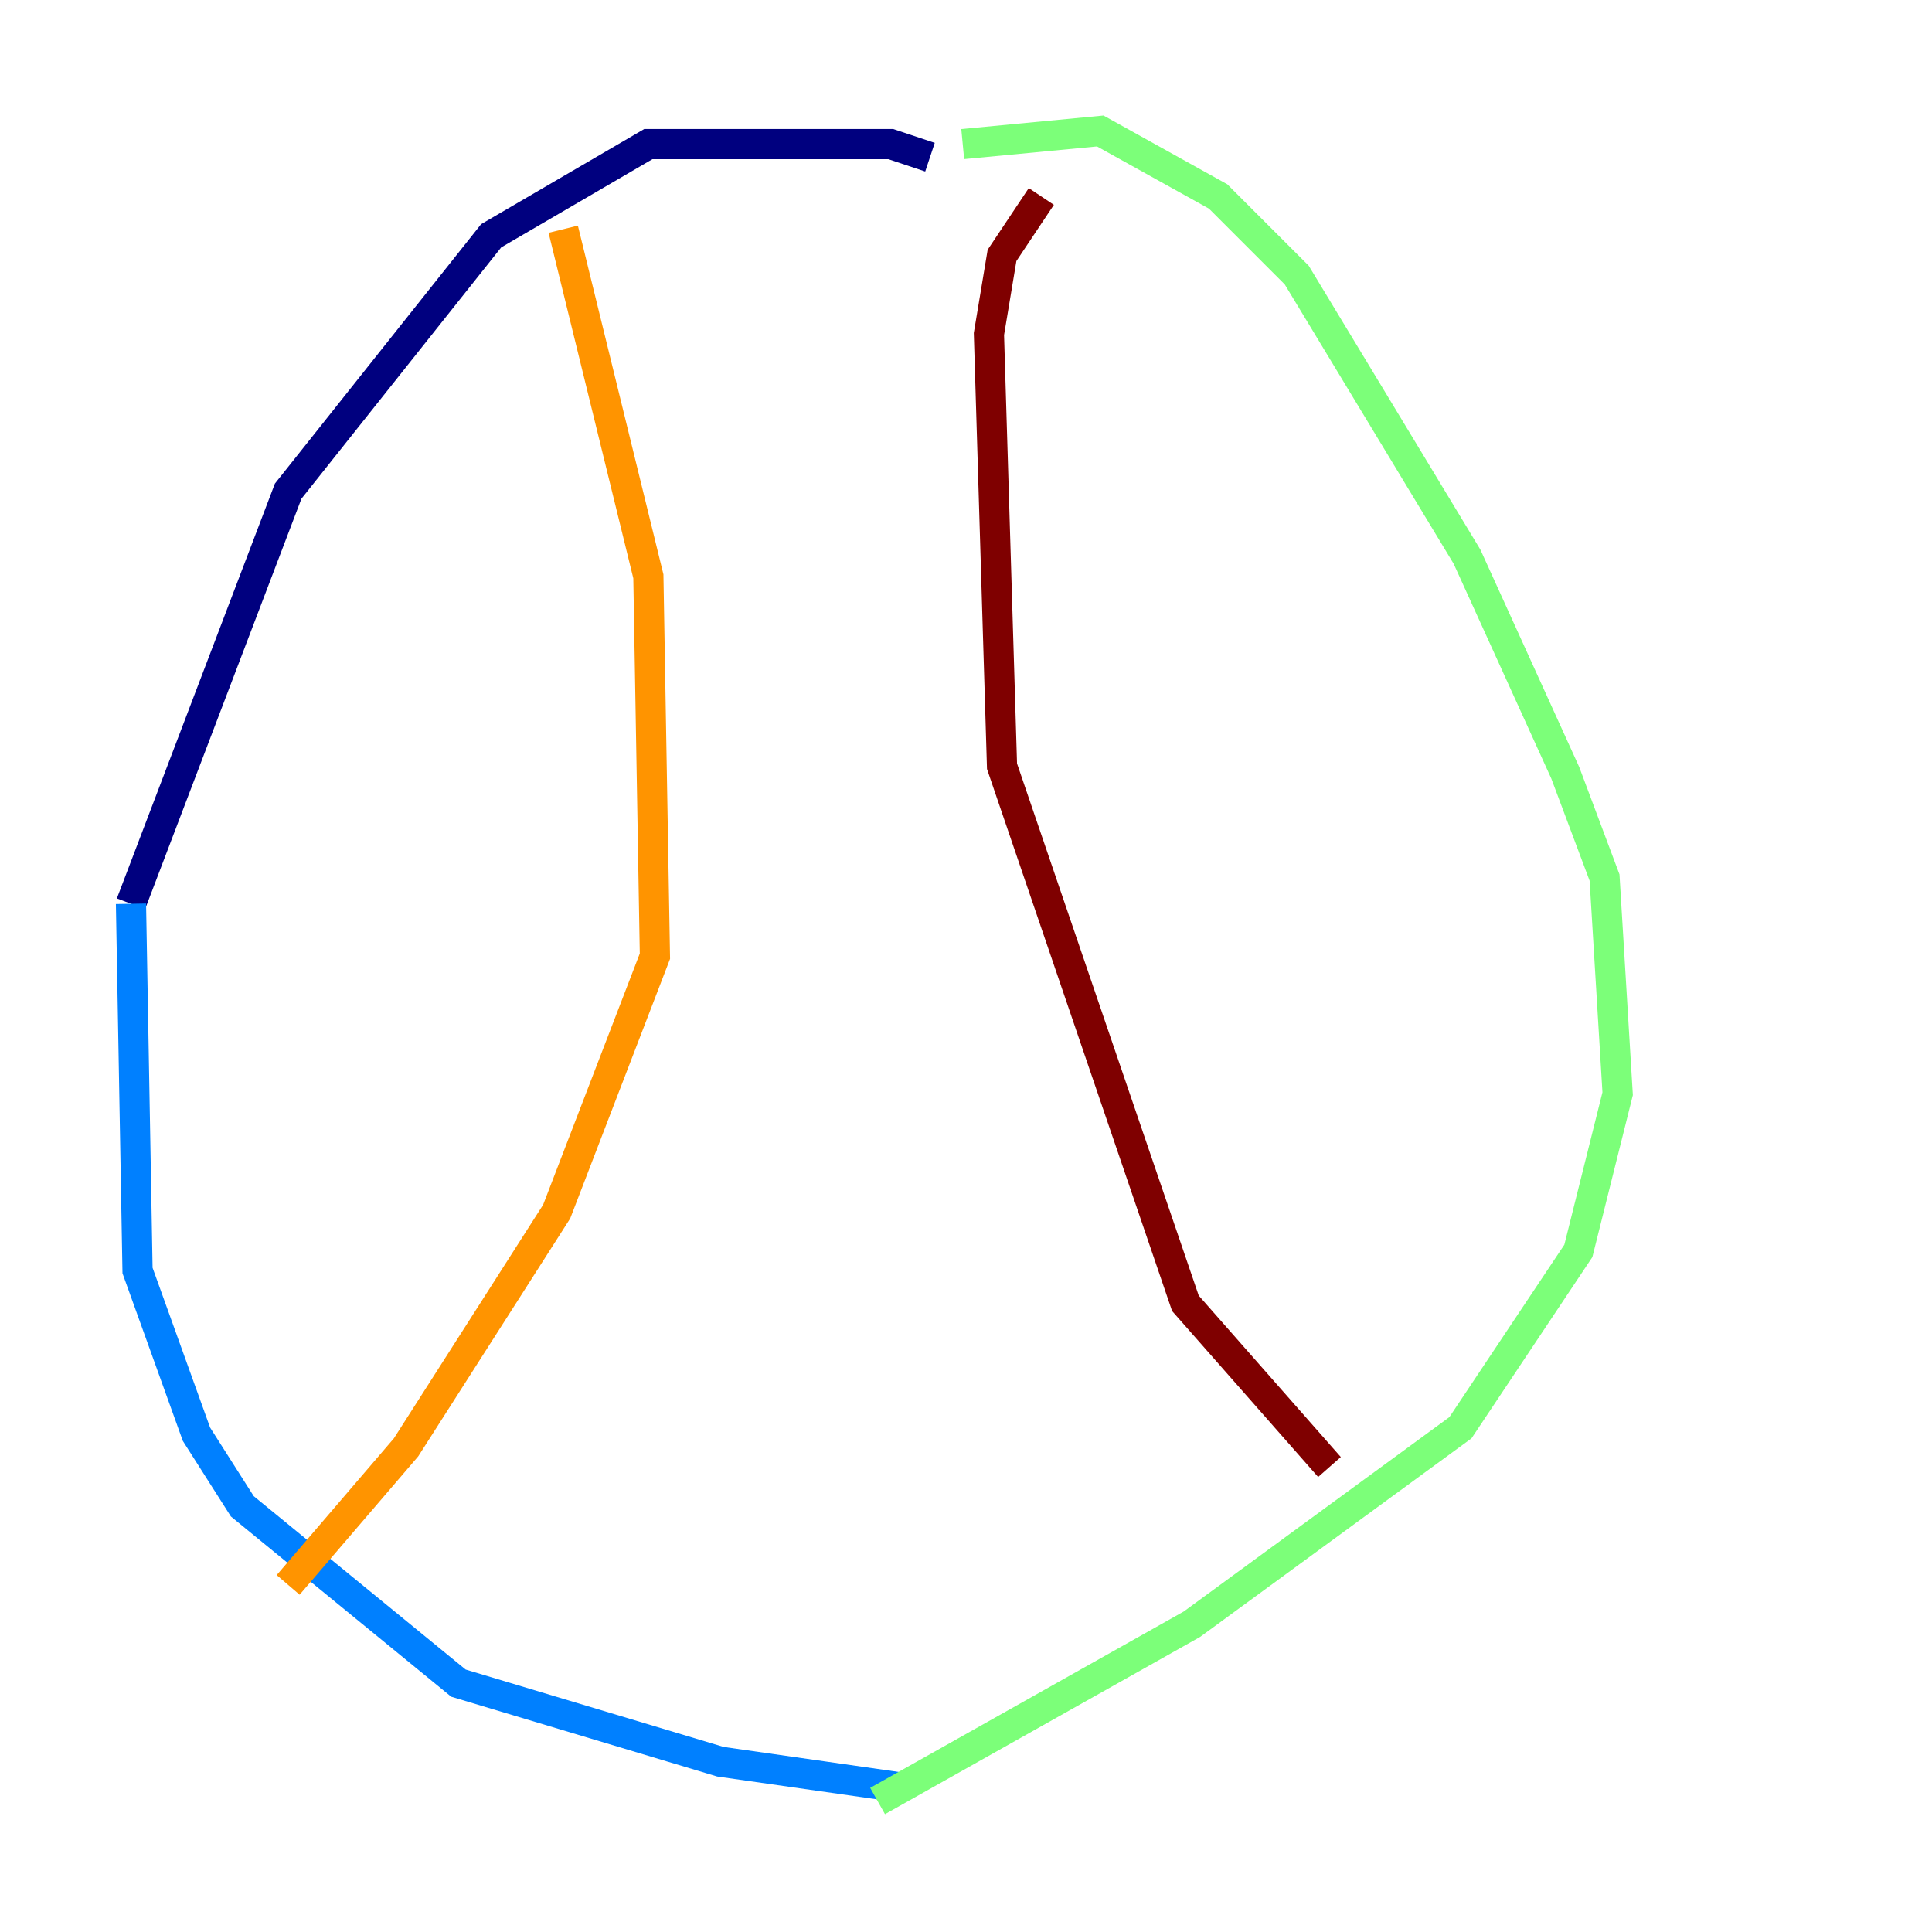 <?xml version="1.0" encoding="utf-8" ?>
<svg baseProfile="tiny" height="128" version="1.2" viewBox="0,0,128,128" width="128" xmlns="http://www.w3.org/2000/svg" xmlns:ev="http://www.w3.org/2001/xml-events" xmlns:xlink="http://www.w3.org/1999/xlink"><defs /><polyline fill="none" points="61.614,10.414 59.01,9.546 42.956,9.546 32.542,15.62 19.091,32.542 8.678,59.878" stroke="#00007f" stroke-width="2" /><polyline fill="none" points="8.678,59.878 9.112,84.176 13.017,95.024 16.054,99.797 30.373,111.512 47.729,116.719 59.878,118.454" stroke="#0080ff" stroke-width="2" /><polyline fill="none" points="63.783,9.546 72.895,8.678 80.705,13.017 85.912,18.224 97.193,36.881 103.702,51.2 106.305,58.142 107.173,72.461 104.57,82.875 96.759,94.59 78.969,107.607 58.142,119.322" stroke="#7cff79" stroke-width="2" /><polyline fill="none" points="37.315,15.186 42.956,38.183 43.39,63.349 36.881,80.271 26.902,95.891 19.091,105.003" stroke="#ff9400" stroke-width="2" /><polyline fill="none" points="68.99,13.017 66.386,16.922 65.519,22.129 66.386,50.766 78.536,86.346 88.081,97.193" stroke="#7f0000" stroke-width="2" /></svg>